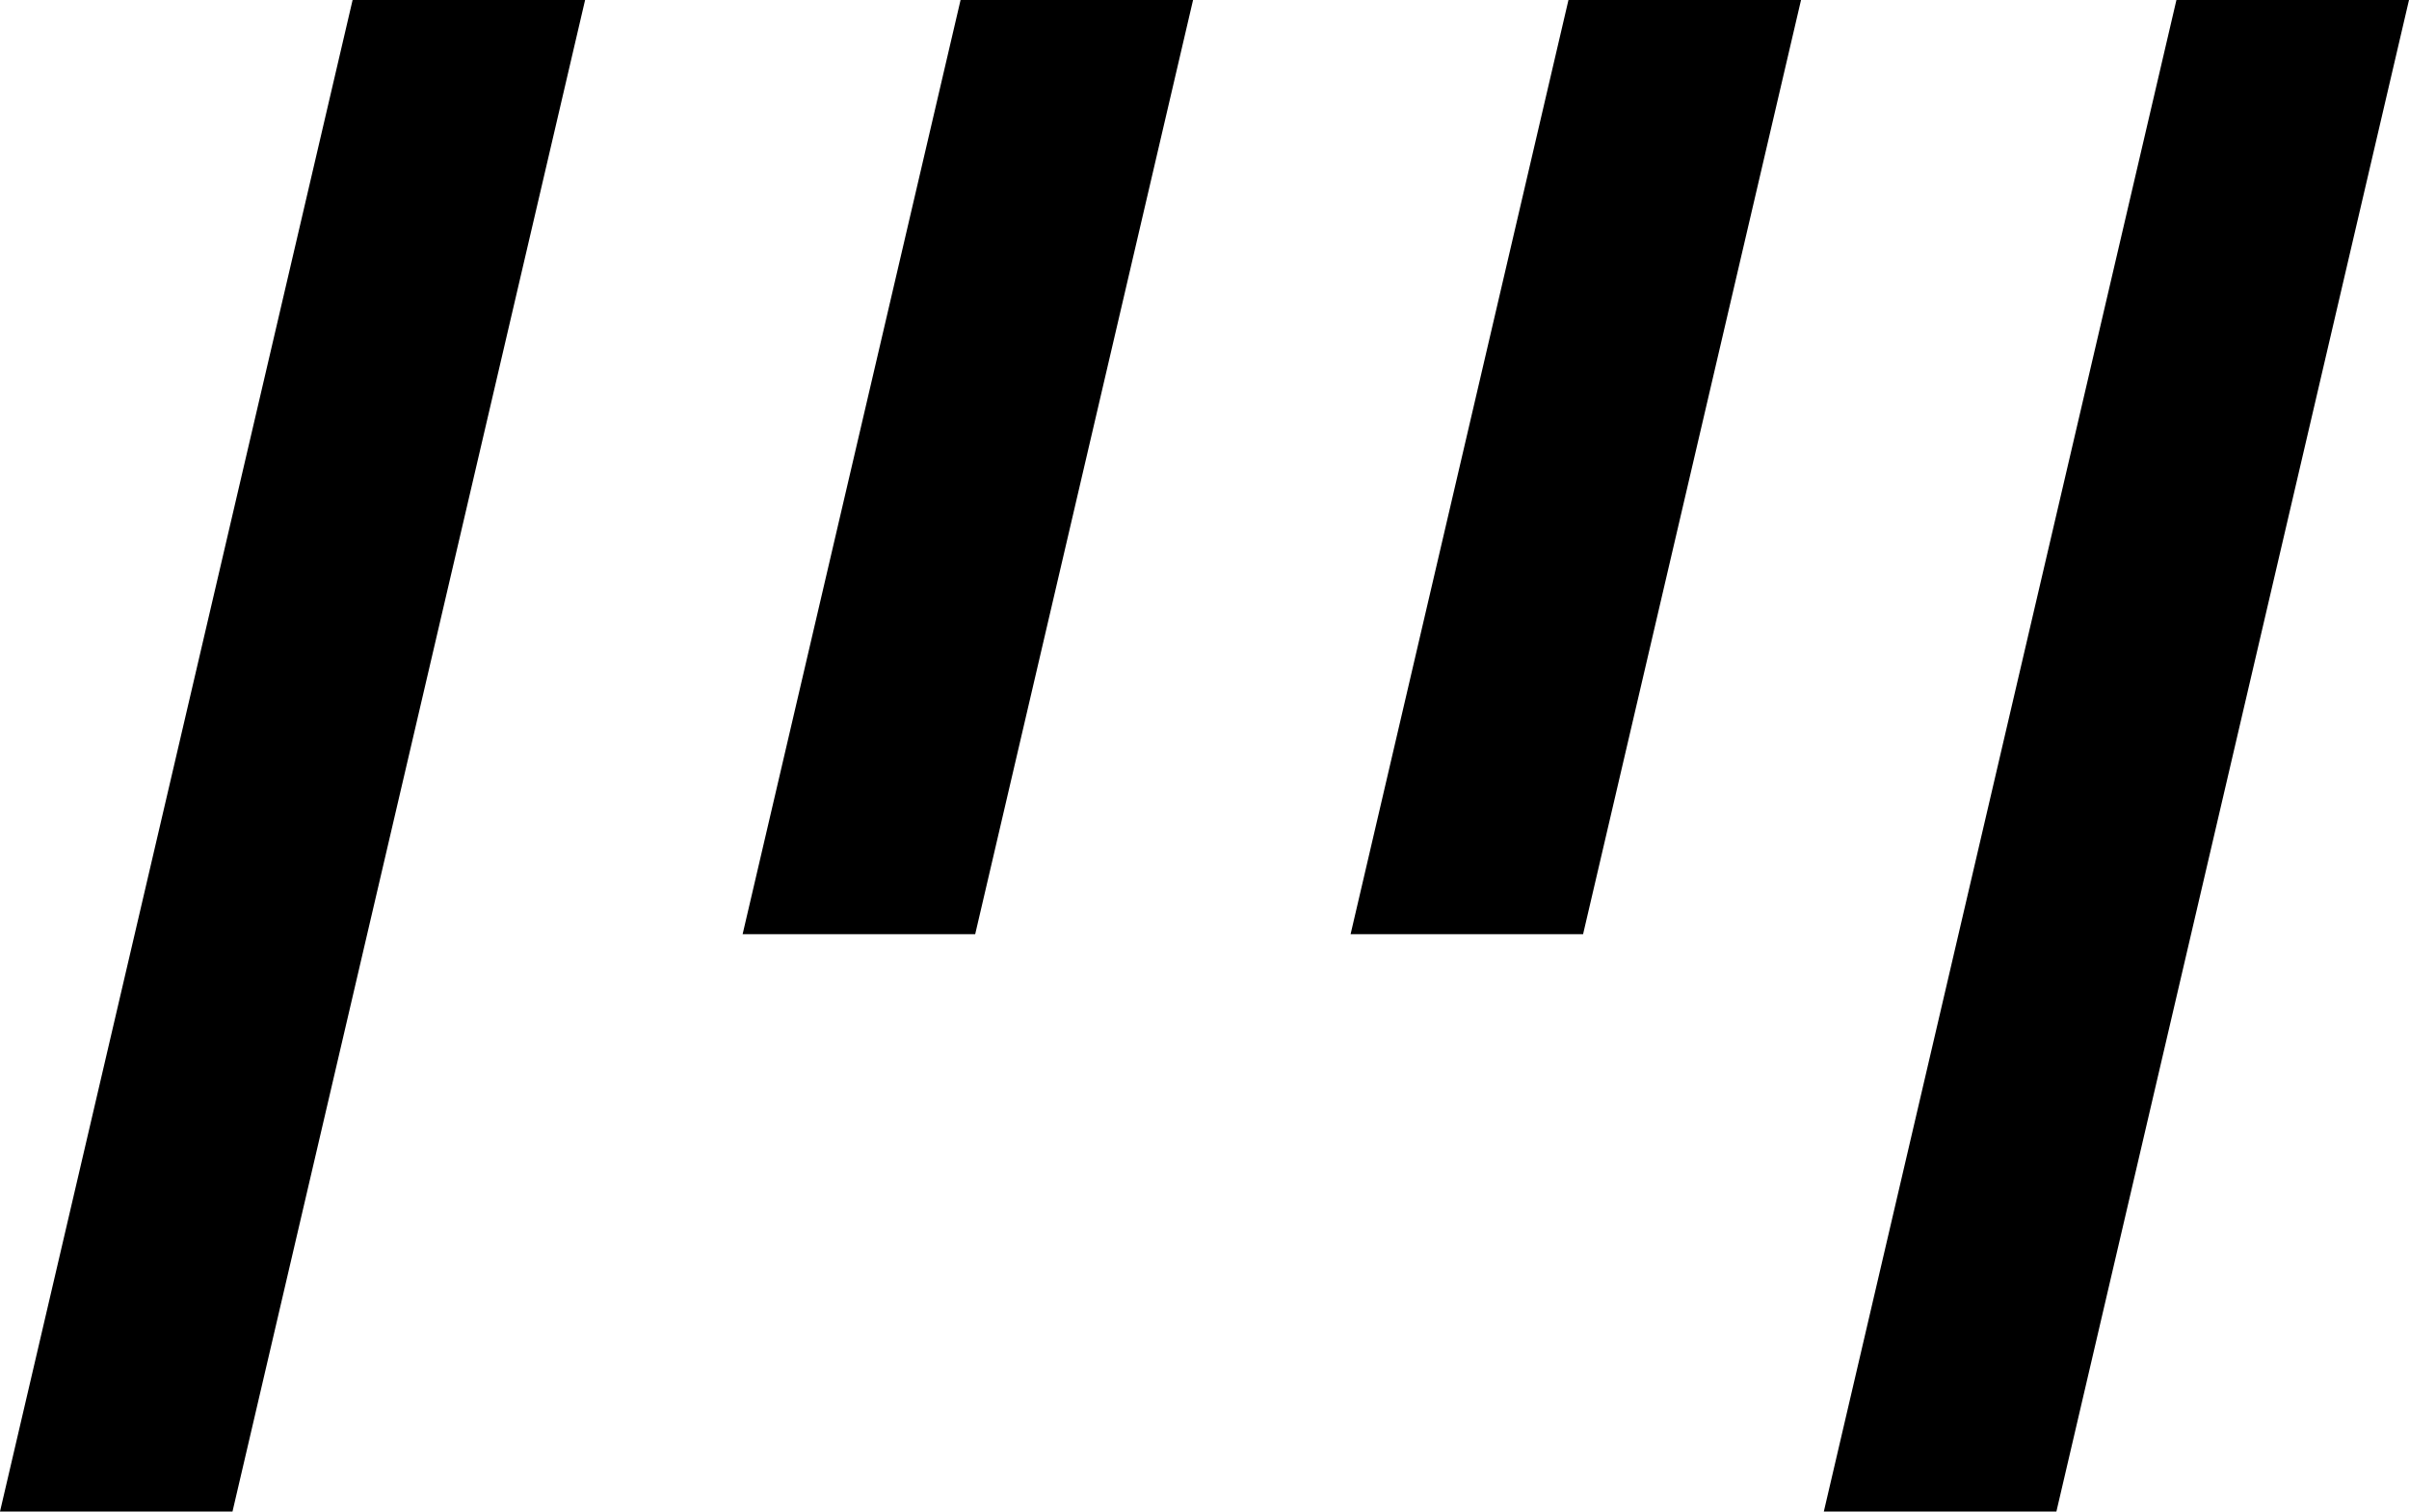 <!-- Generator: Adobe Illustrator 23.0.6, SVG Export Plug-In  -->
<svg version="1.1" xmlns="http://www.w3.org/2000/svg" xmlns:xlink="http://www.w3.org/1999/xlink" x="0px" y="0px" width="318.1px"
	 height="199.58px" viewBox="0 0 318.1 199.58" style="enable-background:new 0 0 318.1 199.58;" xml:space="preserve">
<defs>
</defs>
<g>
	<polygon points="98.06,123.35 128.77,123.35 157.54,0 126.84,0 	"/>
	<polygon points="178.34,123.35 209.04,123.35 237.82,0 207.11,0 	"/>
	<polygon points="0,199.58 30.7,199.58 77.26,0 46.56,0 	"/>
	<polygon points="287.39,0 240.83,199.58 271.54,199.58 318.1,0 	"/>
</g>
</svg>
